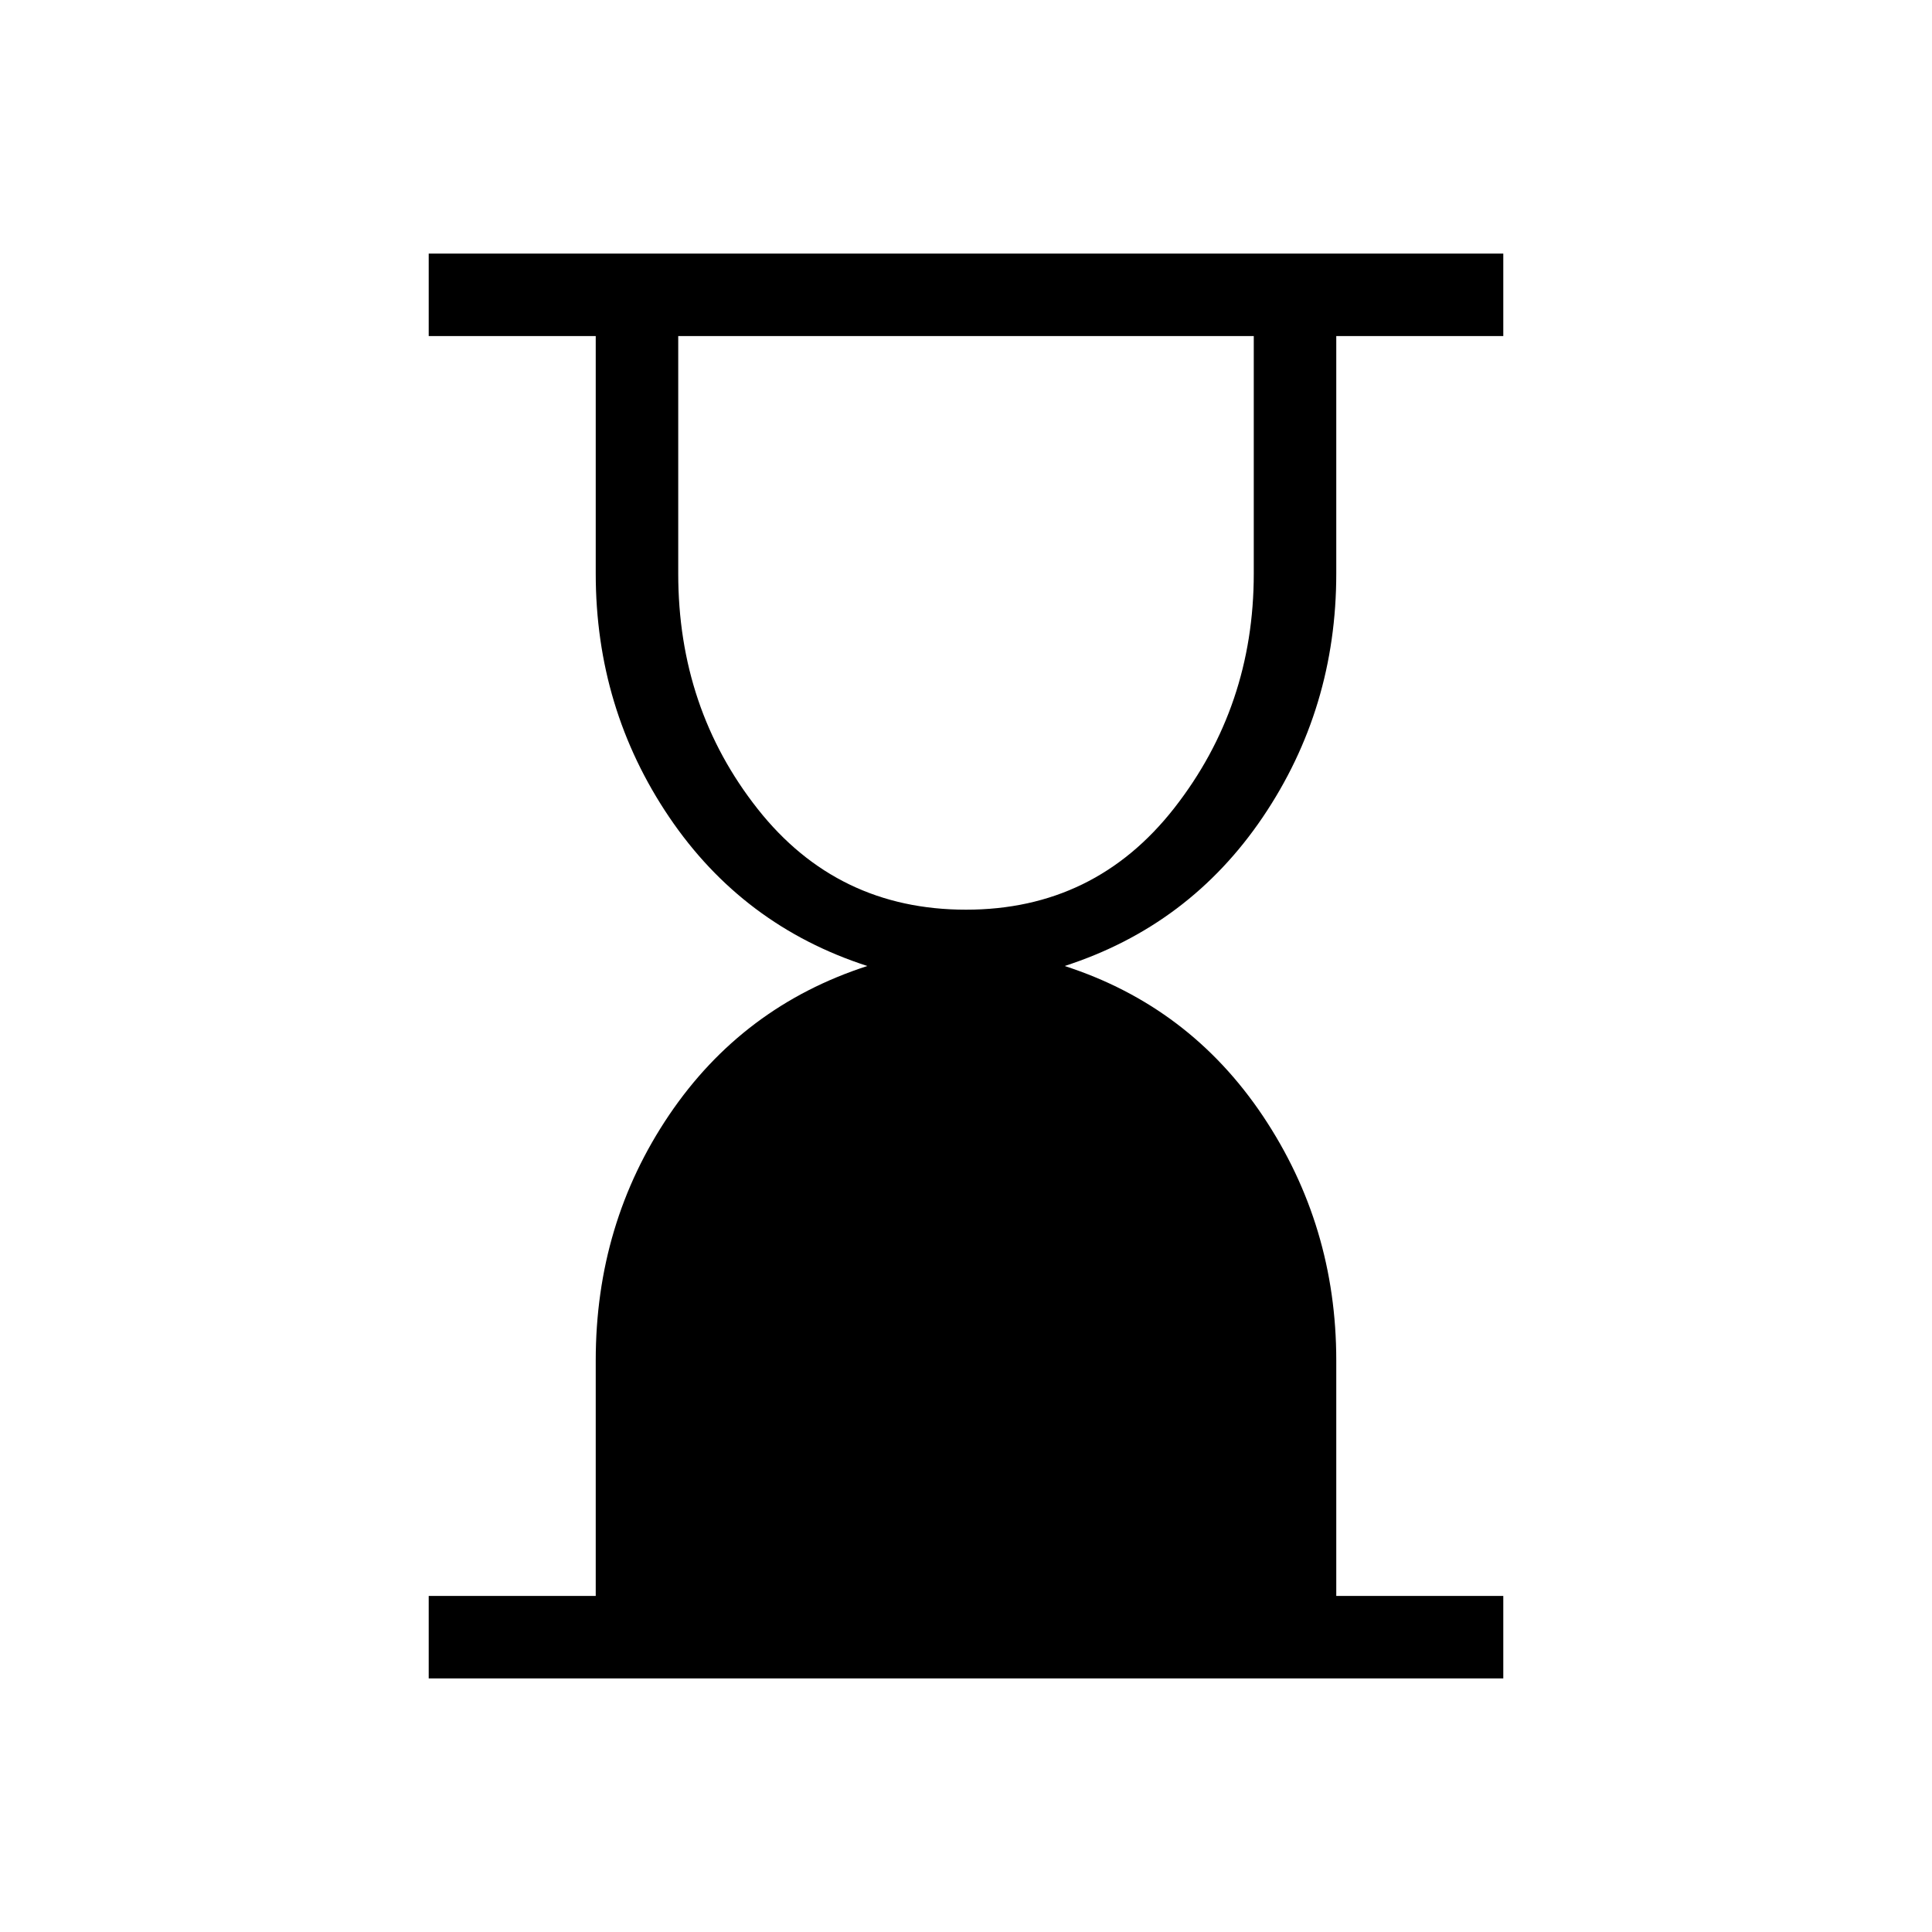 <svg xmlns="http://www.w3.org/2000/svg" height="20" width="20"><path d="M10 9.417q1.333 0 2.156-1.052.823-1.053.823-2.427V3.479H7.021v2.459q0 1.395.823 2.437Q8.667 9.417 10 9.417Zm-5.562 7.958v-.854h1.729v-2.438q0-1.416.76-2.541.761-1.125 2.052-1.542-1.291-.417-2.052-1.542-.76-1.125-.76-2.52V3.479H4.438v-.854h11.124v.854h-1.729v2.459q0 1.395-.76 2.52-.761 1.125-2.052 1.542 1.291.417 2.052 1.552.76 1.136.76 2.531v2.438h1.729v.854Z"/></svg>